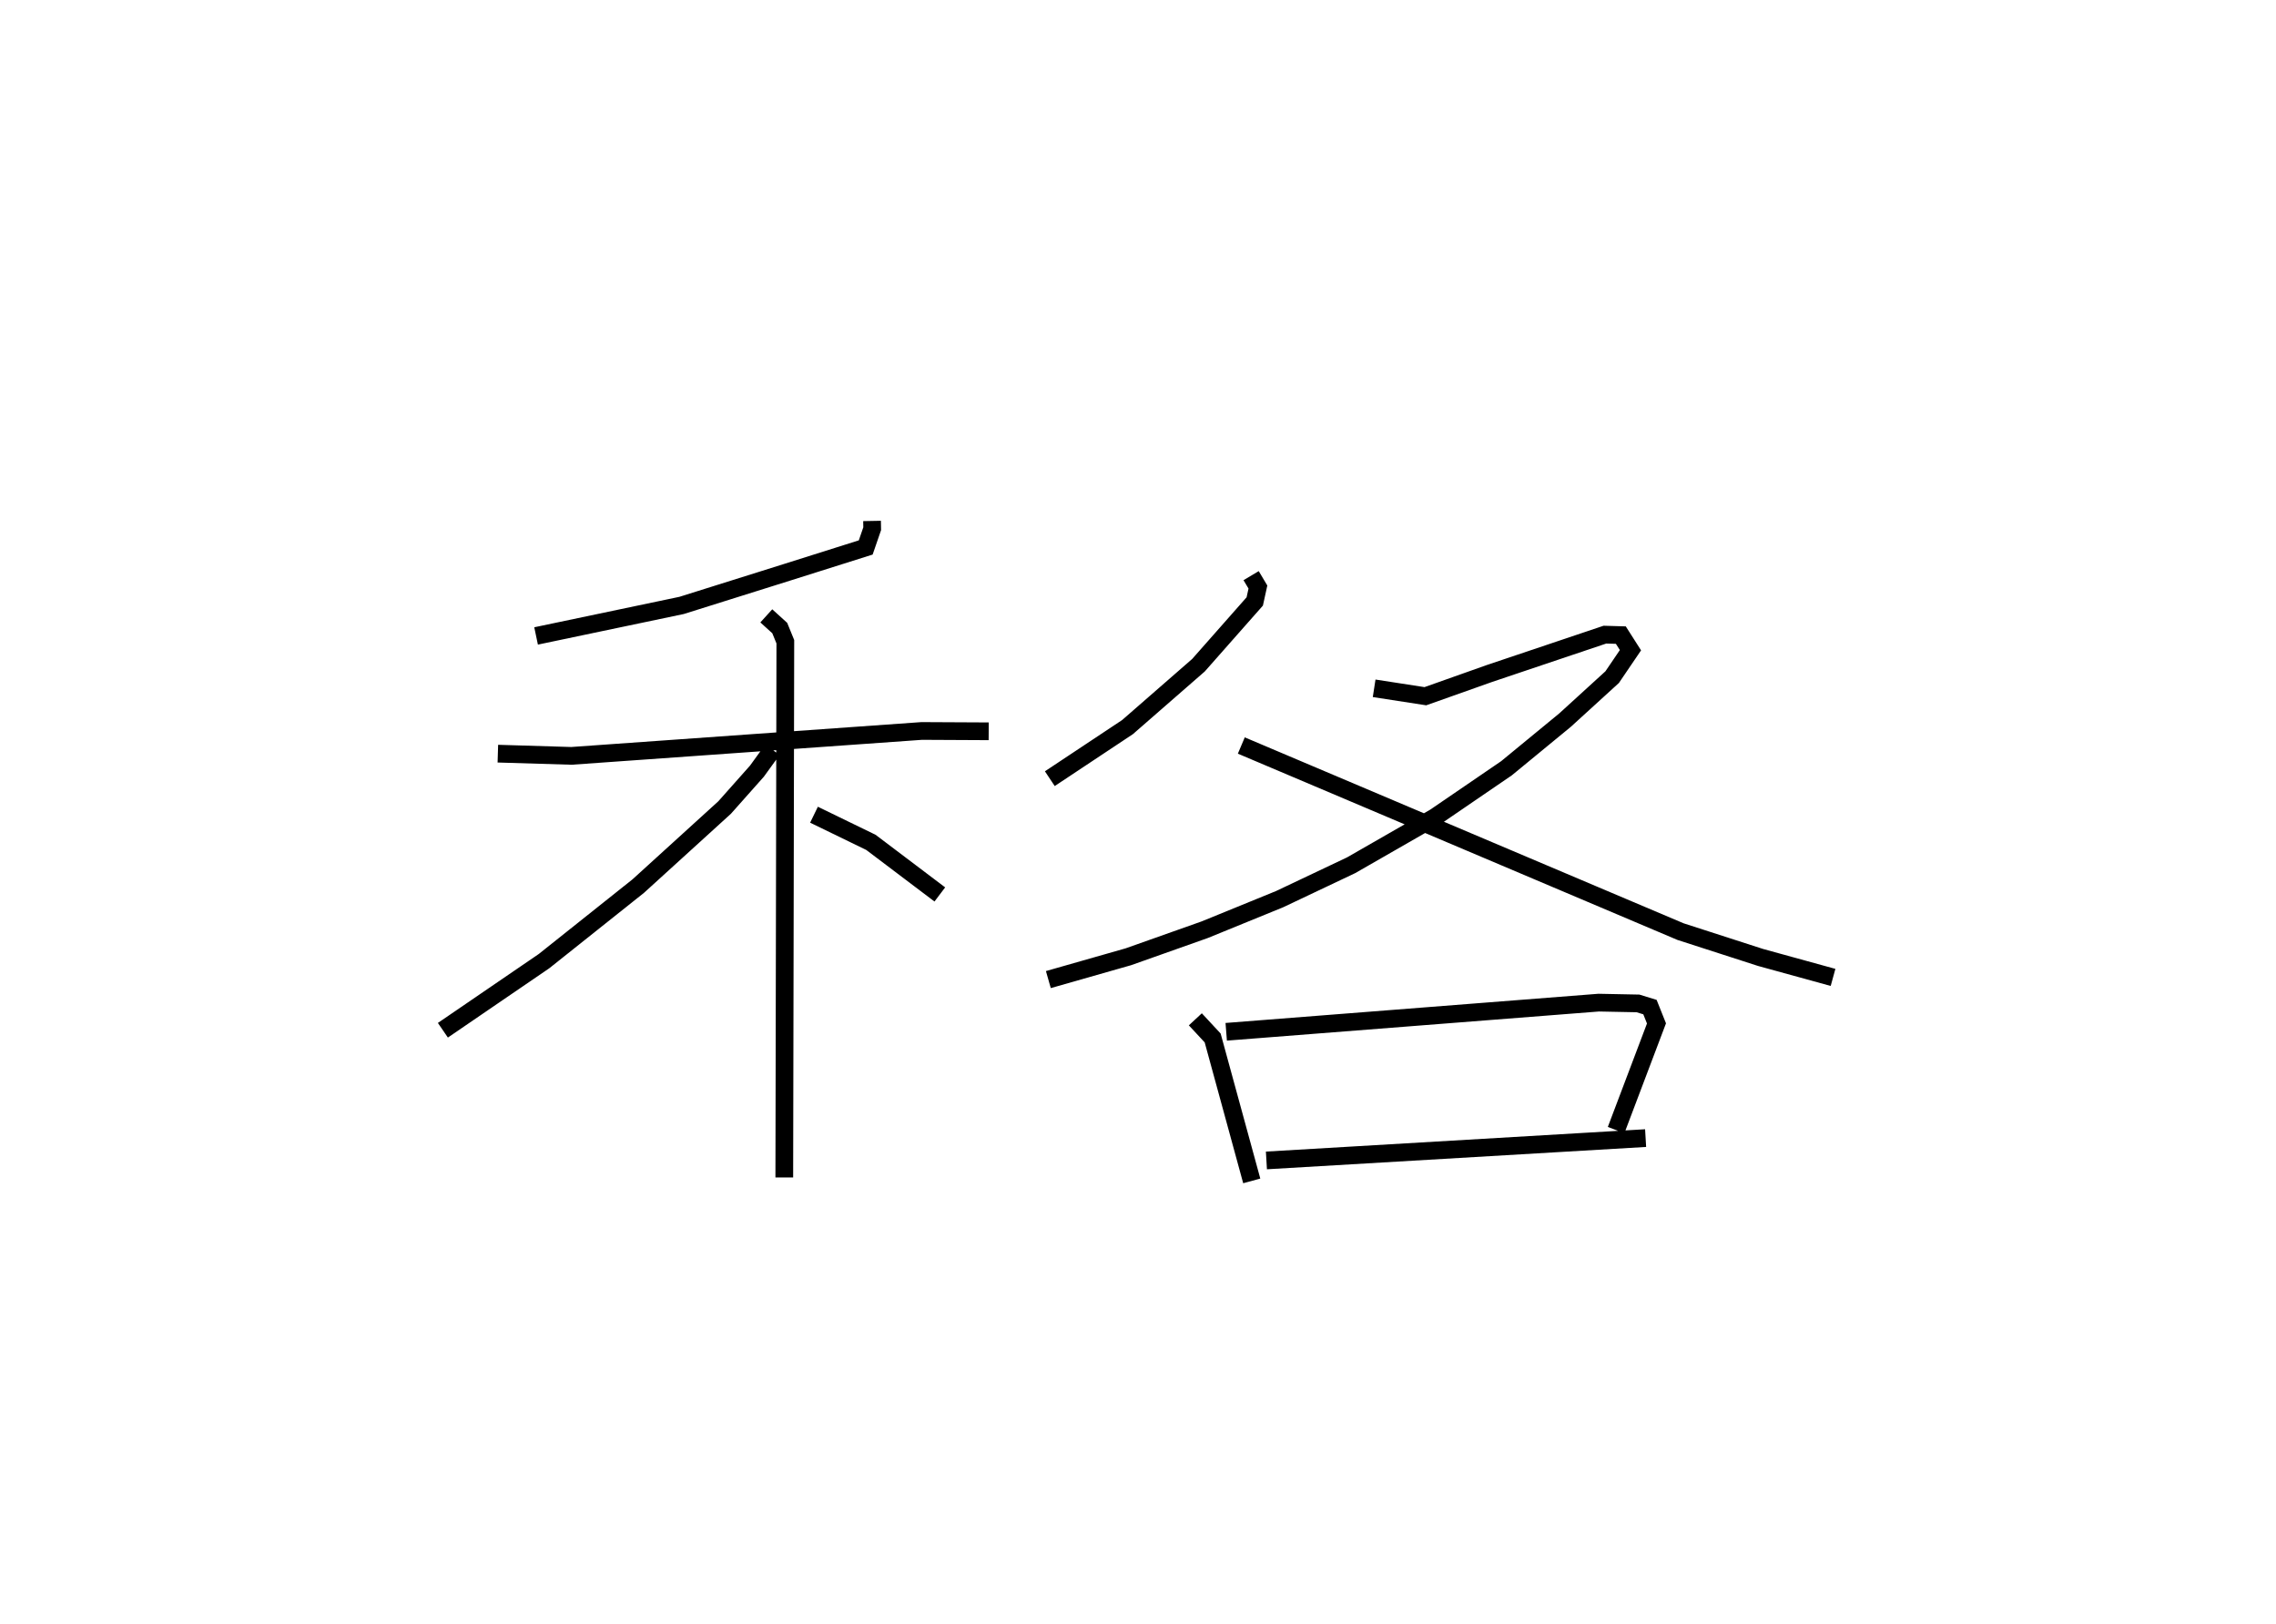 <?xml version="1.0" encoding="utf-8" ?>
<svg baseProfile="full" height="91.663" version="1.1" width="128.472" xmlns="http://www.w3.org/2000/svg" xmlns:ev="http://www.w3.org/2001/xml-events" xmlns:xlink="http://www.w3.org/1999/xlink"><defs /><rect fill="white" height="91.663" width="128.472" x="0" y="0" /><path d="M27.966,25 m0.0,0.0 m21.258,4.408 l0.008,0.438 -0.365,1.059 l-4.45,1.405 -5.944,1.867 l-8.213,1.723 m-2.158,6.645 l4.157,0.125 19.77,-1.406 l3.779,0.019 m-12.553,-6.517 l0.759,0.689 0.315,0.772 l-0.059,30.243 m-0.669,-24.145 l-0.874,1.207 -1.824,2.053 l-4.876,4.435 -5.318,4.236 l-5.71,3.903 m20.948,-12.168 l3.213,1.562 3.889,2.94 m17.572,-17.997 l0.383,0.643 -0.178,0.813 l-3.177,3.6 -4.005,3.493 l-4.386,2.912 m18.307,-5.102 l2.891,0.447 3.614,-1.282 l6.521,-2.194 0.899,0.026 l0.543,0.852 -1.033,1.521 l-2.66,2.426 -3.305,2.718 l-4.041,2.762 -4.729,2.714 l-4.036,1.913 -4.229,1.726 l-4.309,1.527 -4.516,1.288 m10.892,-13.214 l24.79,10.505 4.518,1.459 l4.093,1.127 m-35.996,2.366 l0.978,1.053 2.206,8.068 m-1.441,-8.417 l21.024,-1.646 2.219,0.044 l0.676,0.208 0.368,0.921 l-2.279,6.021 m-19.739,1.714 l21.404,-1.261 " fill="none" stroke="black" stroke-width="1" /></svg>